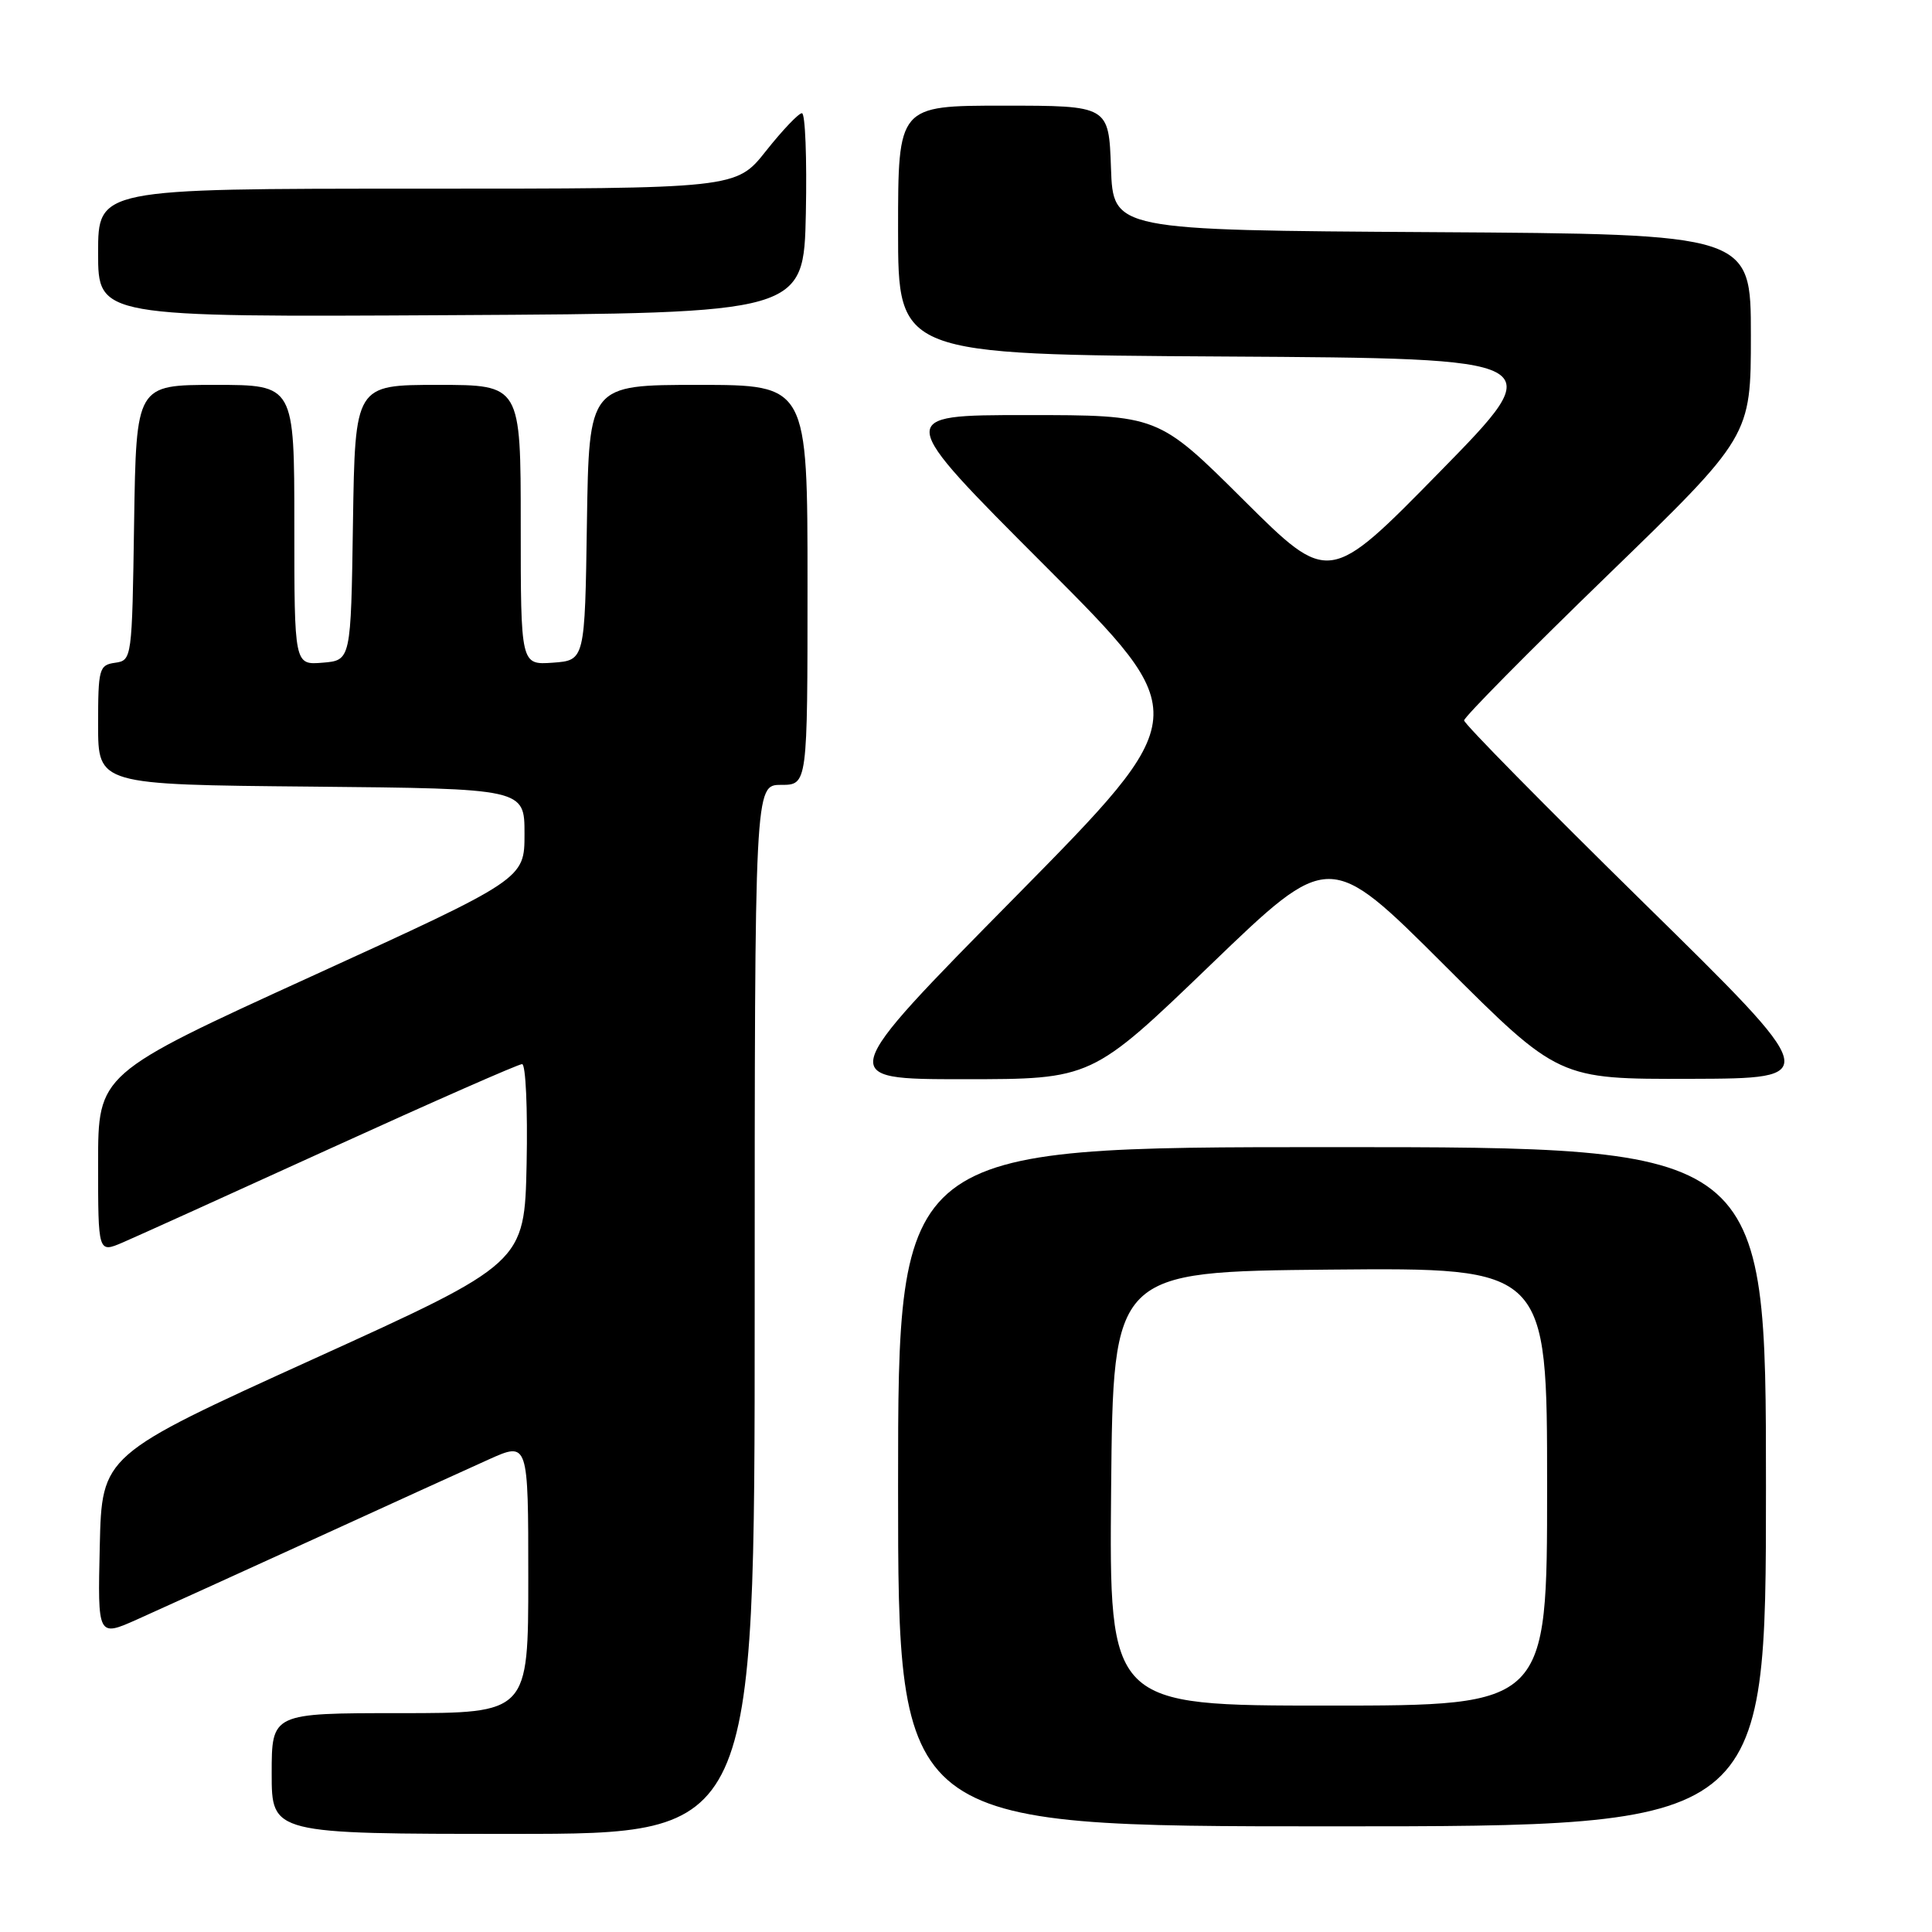 <?xml version="1.0" encoding="UTF-8" standalone="no"?>
<!DOCTYPE svg PUBLIC "-//W3C//DTD SVG 1.1//EN" "http://www.w3.org/Graphics/SVG/1.1/DTD/svg11.dtd" >
<svg xmlns="http://www.w3.org/2000/svg" xmlns:xlink="http://www.w3.org/1999/xlink" version="1.1" viewBox="0 0 256 256">
 <g >
 <path fill="currentColor"
d=" M 100.00 173.50 C 100.00 104.00 100.00 104.00 103.50 104.00 C 107.00 104.00 107.00 104.00 107.00 77.50 C 107.00 51.00 107.00 51.00 92.52 51.00 C 78.05 51.00 78.05 51.00 77.77 69.25 C 77.50 87.50 77.50 87.50 73.25 87.81 C 69.00 88.11 69.00 88.11 69.00 69.56 C 69.00 51.00 69.00 51.00 58.02 51.00 C 47.05 51.00 47.05 51.00 46.77 69.25 C 46.50 87.50 46.50 87.50 42.75 87.81 C 39.00 88.12 39.00 88.12 39.00 69.56 C 39.00 51.00 39.00 51.00 28.52 51.00 C 18.05 51.00 18.05 51.00 17.77 69.25 C 17.50 87.32 17.48 87.50 15.25 87.82 C 13.13 88.12 13.00 88.61 13.00 96.05 C 13.00 103.97 13.00 103.97 41.25 104.23 C 69.50 104.50 69.50 104.50 69.50 110.49 C 69.50 116.48 69.50 116.48 41.25 129.38 C 13.00 142.28 13.00 142.28 13.00 154.15 C 13.00 166.03 13.00 166.03 16.25 164.64 C 18.04 163.87 30.48 158.24 43.90 152.12 C 57.31 146.01 68.69 141.00 69.18 141.00 C 69.66 141.00 69.93 146.93 69.78 154.19 C 69.50 167.37 69.50 167.37 41.50 180.09 C 13.50 192.81 13.50 192.81 13.22 204.86 C 12.94 216.92 12.94 216.92 18.22 214.56 C 21.12 213.26 31.60 208.50 41.50 203.98 C 51.40 199.45 61.86 194.69 64.75 193.39 C 70.00 191.03 70.00 191.03 70.00 209.01 C 70.00 227.00 70.00 227.00 53.00 227.00 C 36.00 227.00 36.00 227.00 36.00 235.00 C 36.00 243.00 36.00 243.00 68.00 243.00 C 100.00 243.00 100.00 243.00 100.00 173.50 Z  M 234.00 197.00 C 234.00 152.00 234.00 152.00 176.50 152.00 C 119.00 152.00 119.00 152.00 119.00 197.00 C 119.00 242.00 119.00 242.00 176.50 242.00 C 234.00 242.00 234.00 242.00 234.00 197.00 Z  M 160.41 127.84 C 176.15 112.68 176.15 112.68 191.34 127.84 C 206.52 143.00 206.52 143.00 224.01 142.95 C 241.50 142.90 241.50 142.90 217.75 119.58 C 204.69 106.75 194.00 95.90 194.00 95.46 C 194.00 95.02 202.55 86.37 213.00 76.24 C 232.00 57.82 232.00 57.82 232.00 44.42 C 232.00 31.02 232.00 31.02 189.75 30.76 C 147.50 30.50 147.50 30.50 147.21 22.25 C 146.92 14.00 146.92 14.00 132.96 14.00 C 119.00 14.00 119.00 14.00 119.00 30.49 C 119.00 46.98 119.00 46.98 162.25 47.24 C 205.50 47.50 205.50 47.50 190.80 62.50 C 176.10 77.50 176.10 77.50 164.78 66.25 C 153.47 55.00 153.47 55.00 135.99 55.00 C 118.52 55.00 118.52 55.00 138.39 74.89 C 158.26 94.78 158.26 94.78 134.49 118.89 C 110.71 143.00 110.71 143.00 127.69 143.00 C 144.66 143.00 144.66 143.00 160.41 127.84 Z  M 106.78 28.25 C 106.93 20.96 106.70 15.00 106.26 15.00 C 105.82 15.00 103.68 17.25 101.50 20.00 C 97.54 25.00 97.54 25.00 55.27 25.00 C 13.00 25.00 13.00 25.00 13.00 33.51 C 13.00 42.02 13.00 42.02 59.75 41.76 C 106.50 41.50 106.50 41.50 106.78 28.25 Z  M 147.23 197.25 C 147.50 168.50 147.50 168.50 176.25 168.23 C 205.00 167.97 205.00 167.97 205.00 196.98 C 205.00 226.00 205.00 226.00 175.98 226.00 C 146.97 226.00 146.97 226.00 147.23 197.25 Z "/>
</g>
</svg>